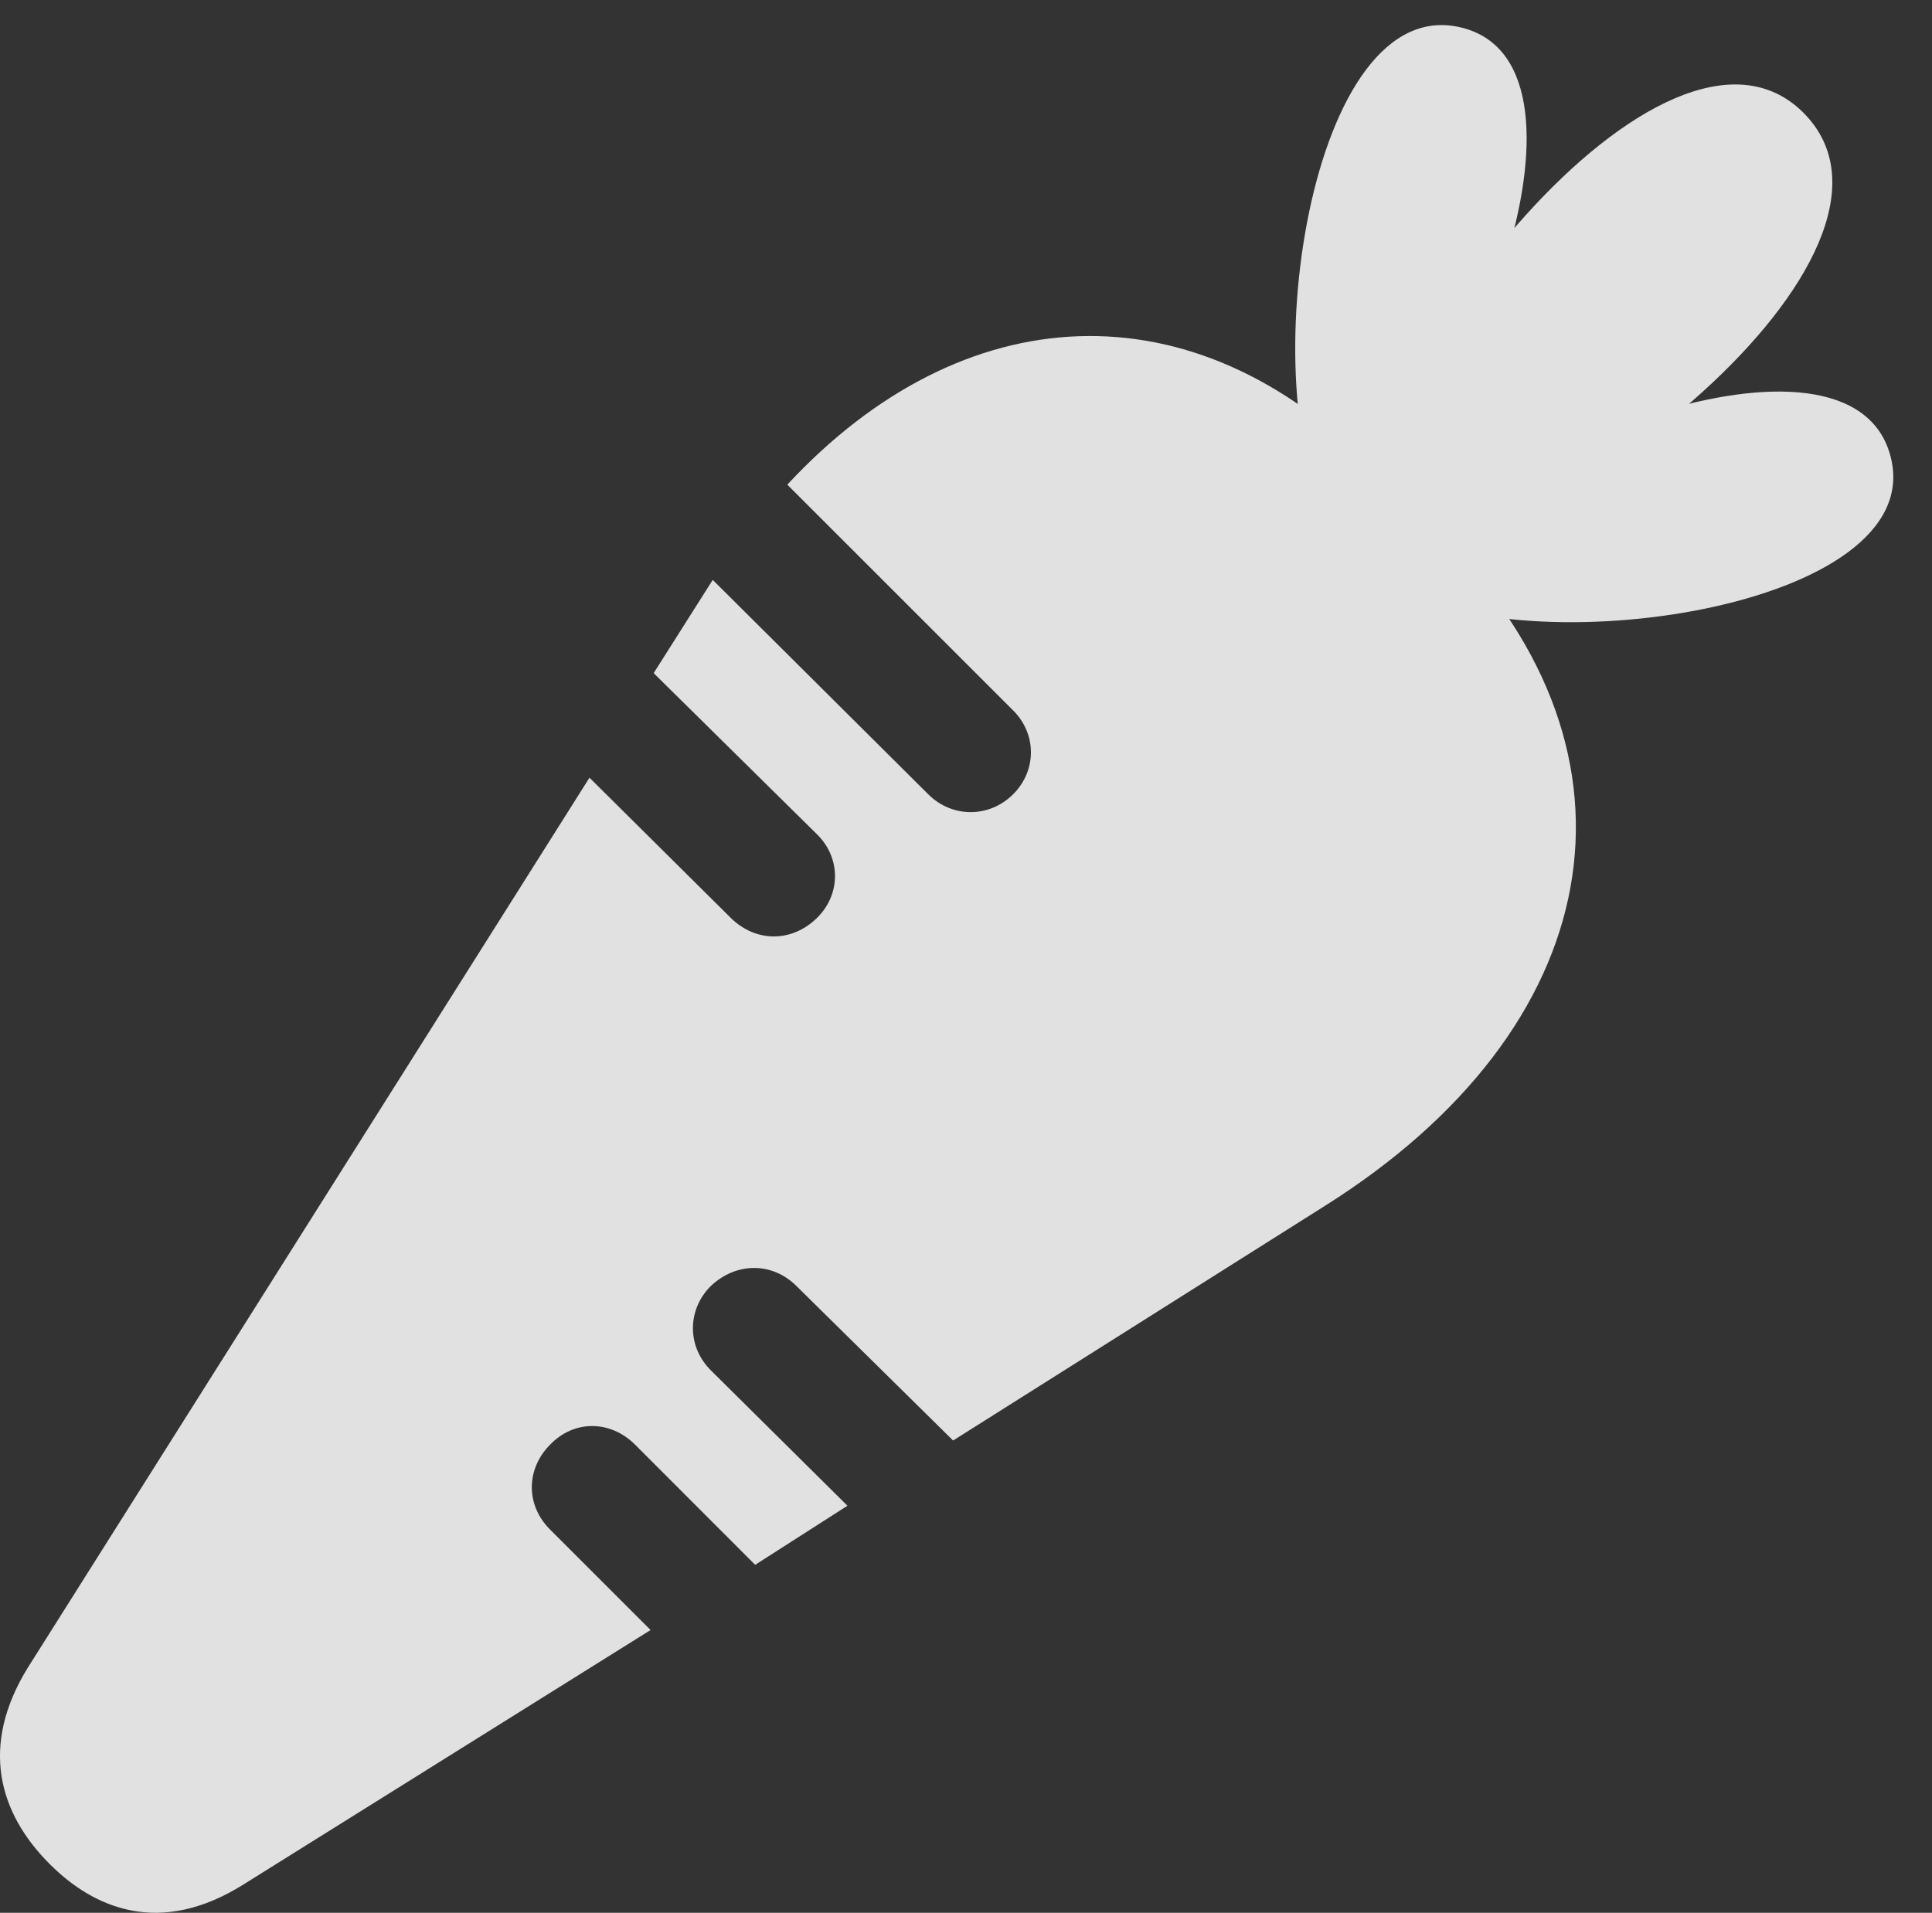 <?xml version="1.0" encoding="UTF-8"?>
<!--Generator: Apple Native CoreSVG 326-->
<!DOCTYPE svg
PUBLIC "-//W3C//DTD SVG 1.1//EN"
       "http://www.w3.org/Graphics/SVG/1.1/DTD/svg11.dtd">
<svg version="1.1" xmlns="http://www.w3.org/2000/svg" xmlns:xlink="http://www.w3.org/1999/xlink" viewBox="0 0 18.213 18.036">
 <rect x="0" y="0" width="18.213" height="18.036" fill="#333333" stroke="none"/>
 <g>
  <rect height="18.036" opacity="0" width="18.213" x="0" y="0"/>
  <path d="M12.549 4.95C13.828 4.238 15.215 0.634 13.789 0.263C12.334-0.118 11.797 3.71 12.549 4.95ZM12.774 5.302C14.551 5.361 18.311 2.382 17.002 1.064C15.703-0.235 12.725 3.525 12.774 5.302ZM13.135 5.517C14.356 6.288 18.194 5.741 17.823 4.306C17.451 2.861 13.838 4.257 13.135 5.517ZM0.469 17.577C0.879 17.988 1.504 18.271 2.305 17.763L6.133 15.37L5.186 14.423C4.951 14.189 4.961 13.847 5.186 13.622C5.41 13.388 5.752 13.388 5.987 13.622L7.119 14.755L7.989 14.198L6.709 12.929C6.475 12.704 6.475 12.353 6.699 12.128C6.934 11.903 7.276 11.894 7.51 12.128L8.985 13.583L12.481 11.376C15.156 9.697 15.625 7.128 13.614 5.087L12.959 4.423C11.241 2.665 9.072 2.792 7.422 4.57L9.541 6.689C9.776 6.913 9.776 7.265 9.551 7.489C9.326 7.714 8.975 7.714 8.75 7.489L6.719 5.468L6.162 6.347L7.696 7.861C7.93 8.085 7.93 8.437 7.696 8.661C7.461 8.886 7.129 8.886 6.895 8.661L5.557 7.333L0.264 15.722C-0.195 16.464-0.01 17.099 0.469 17.577Z" fill="white" fill-opacity="0.85"/>
 </g>
</svg>
